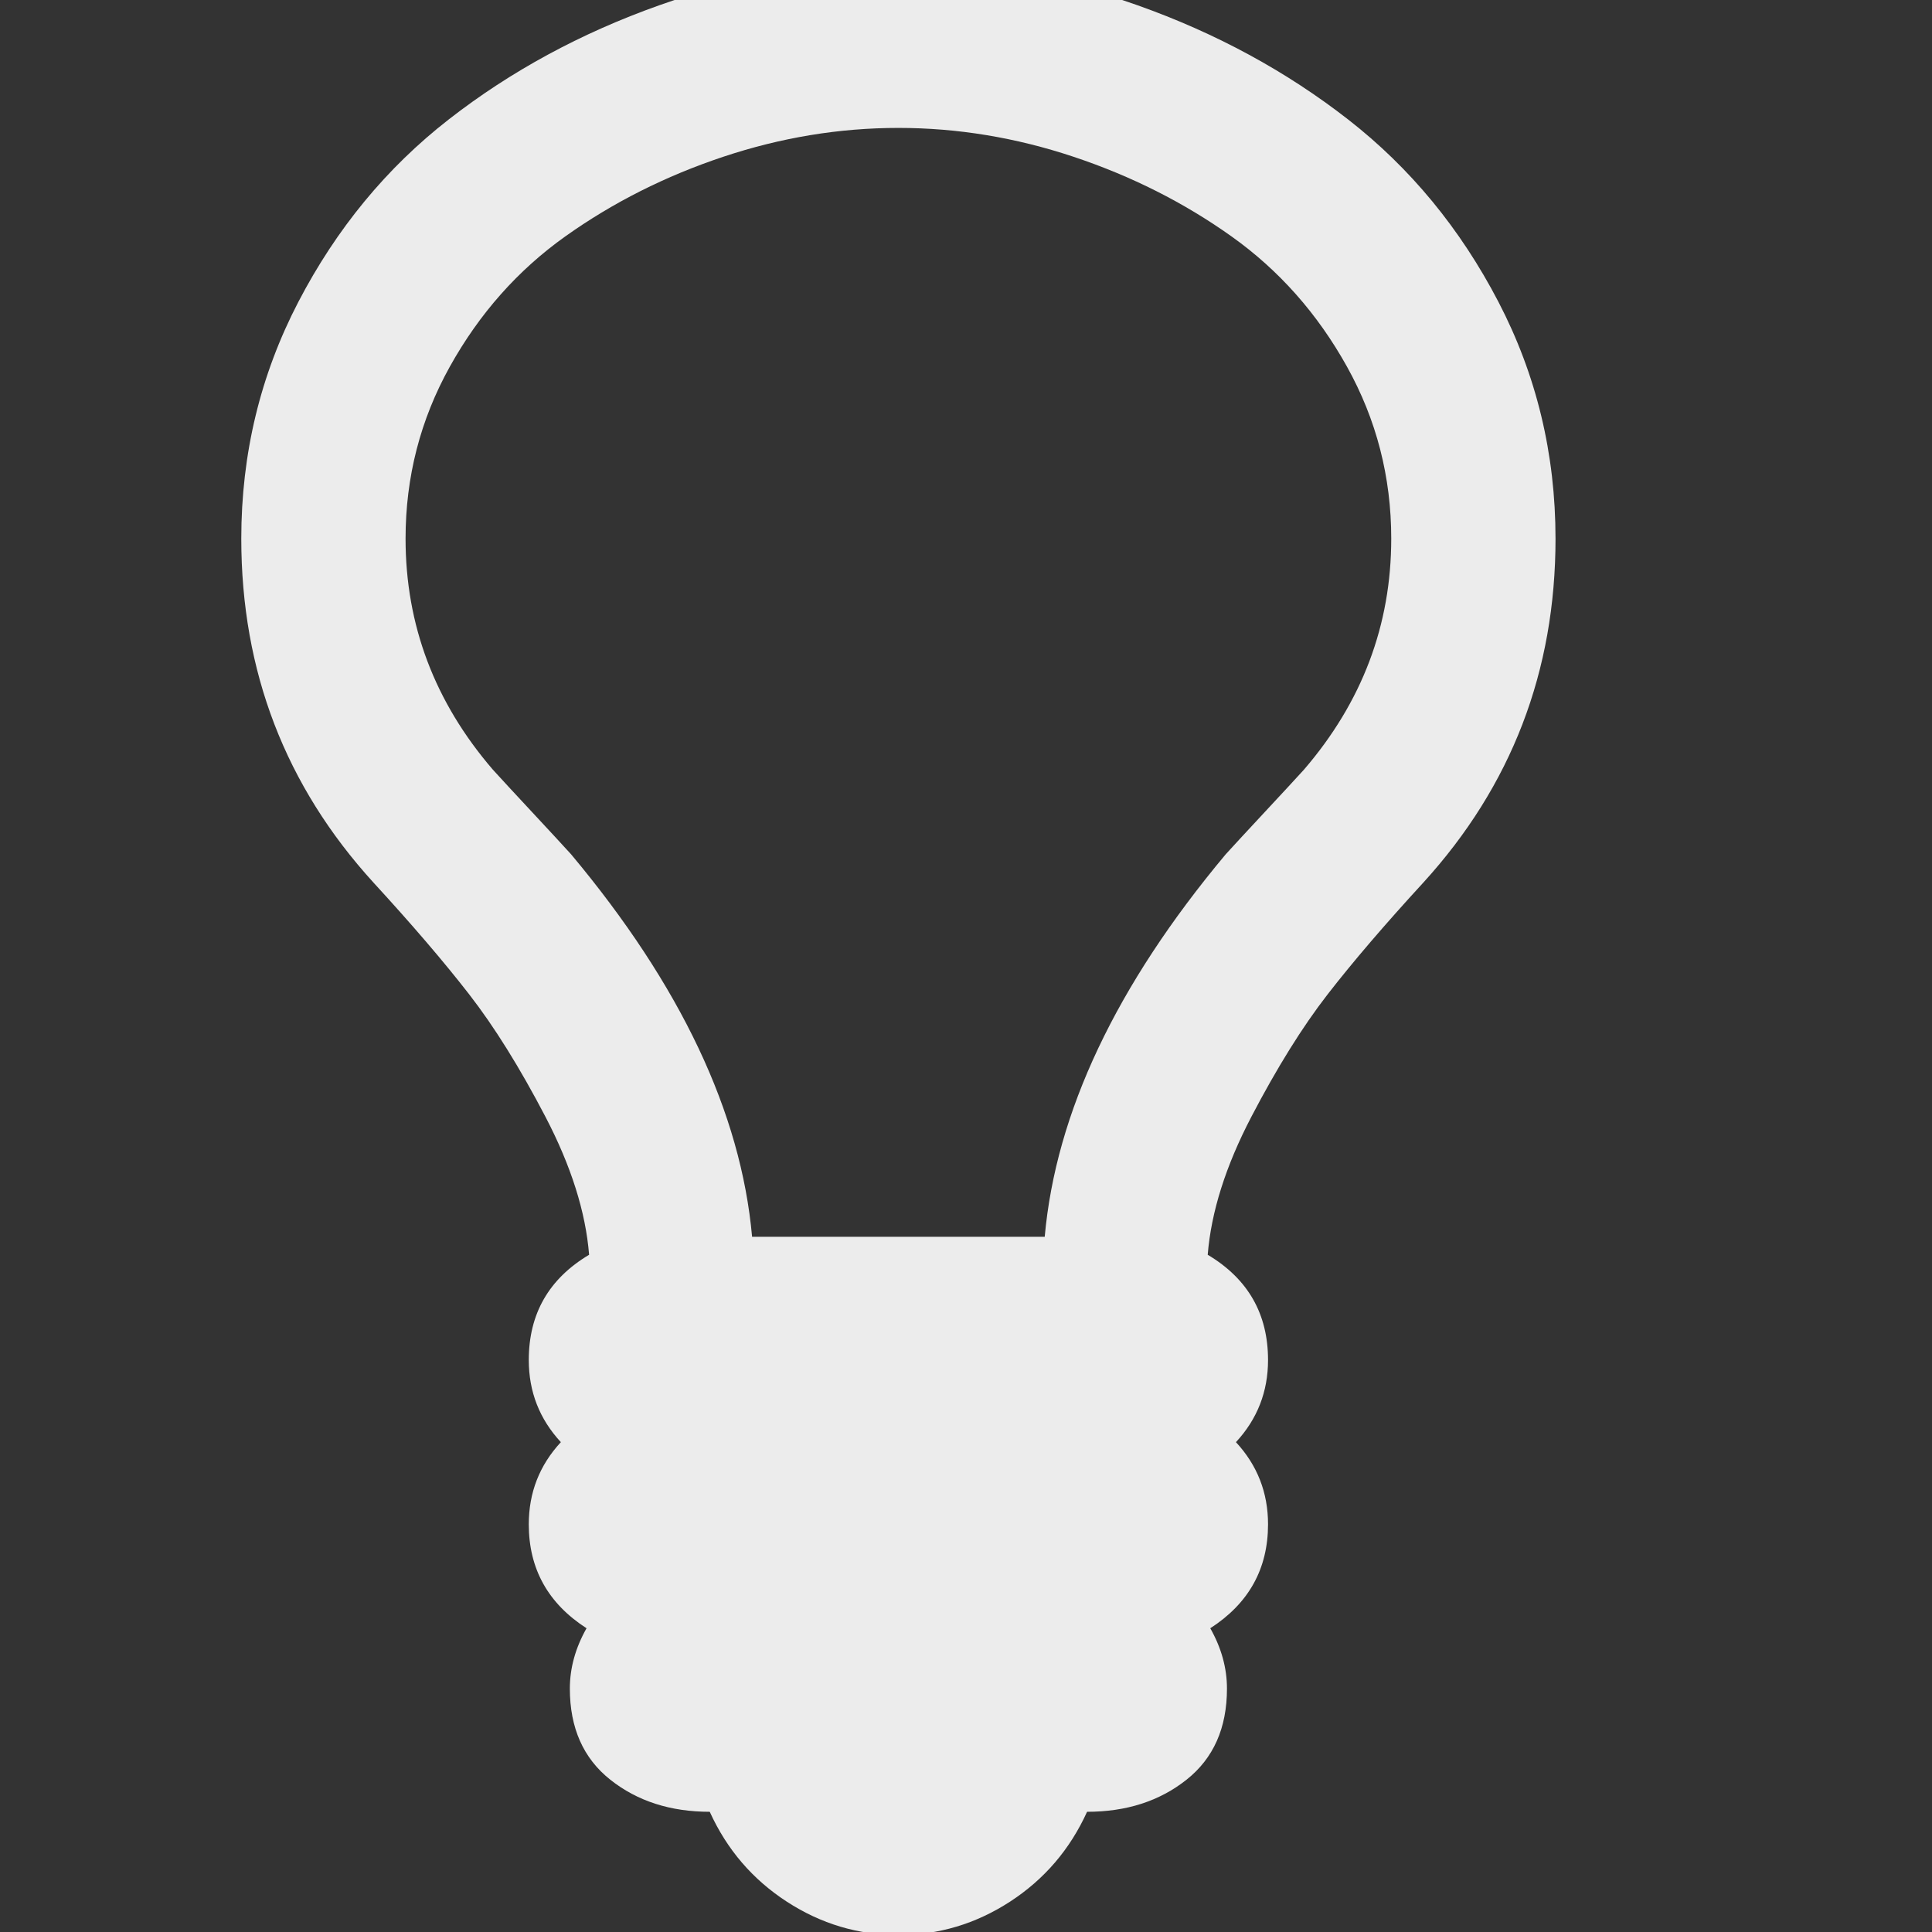 <svg viewBox="0 0 4.516 4.516" width="16" xmlns="http://www.w3.org/2000/svg" height="16">
 <rect x="0" y="0" width="4.516" height="4.516" fill="#333333" stroke="none"/>
 <g style="fill:#ececec;opacity:1;fill-opacity:1;stroke-width:0.727" transform="matrix(0.003 0 0 -0.003 0.564 4.139)">
  <path d="m 896,960 c 0,48 -11.5,92.67 -34.5,134 -23,41.33 -53,75.17 -90,101.5 -37,26.333 -78,47 -123,62 -45,15 -90.5,22.5 -136.5,22.5 -46,0 -91.5,-7.5 -136.5,-22.5 -45,-15 -86,-35.667 -123,-62 -37,-26.333 -67,-60.17 -90,-101.5 -23,-41.33 -34.5,-86 -34.5,-134 0,-67.33 22.667,-127.33 68,-180 6.667,-7.333 16.833,-18.333 30.5,-33 13.667,-14.667 23.833,-25.667 30.5,-33 85.33,-102 132.33,-201.33 141,-298 h 228 c 8.667,96.67 55.667,196 141,298 6.667,7.333 16.833,18.333 30.5,33 13.667,14.667 23.833,25.667 30.5,33 45.33,52.667 68,112.67 68,180 z m 128,0 C 1024,856.67 989.67,767.33 921,692 891,659.333 866.167,630.33 846.5,605 826.833,579.667 807,547.83 787,509.5 767,471.17 755.67,435.33 753,402 c 31.33,-18.667 47,-46 47,-82 0,-24.667 -8.333,-46 -25,-64 16.667,-18 25,-39.33 25,-64 0,-34.667 -15,-61.67 -45,-81 8.667,-15.333 13,-31 13,-47 0,-30.667 -10.5,-54.33 -31.5,-71 -21,-16.667 -46.833,-25 -77.5,-25 -13.333,-29.333 -33.33,-52.667 -60,-70 -26.667,-17.333 -55.667,-26 -87,-26 -31.33,0 -60.33,8.667 -87,26 -26.667,17.333 -46.667,40.667 -60,70 -30.667,0 -56.5,8.333 -77.5,25 -21,16.667 -31.5,40.33 -31.5,71 0,16 4.333,31.667 13,47 -30,19.333 -45,46.33 -45,81 0,24.667 8.333,46 25,64 -16.667,18 -25,39.33 -25,64 0,36 15.667,63.33 47,82 -2.667,33.33 -14,69.17 -34,107.5 -20,38.33 -39.833,70.17 -59.5,95.5 C 157.833,630.333 133,659.33 103,692 34.33,767.33 0,856.67 0,960 c 0,66 14.833,127.5 44.5,184.5 29.667,57 68.67,104.33 117,142 48.33,37.667 103,67.33 164,89 61,21.667 123.17,32.5 186.5,32.5 63.33,0 125.5,-10.833 186.5,-32.5 61,-21.667 115.67,-51.33 164,-89 48.33,-37.667 87.33,-85 117,-142 29.667,-57 44.5,-118.5 44.5,-184.5 z"/>
 </g>
</svg>
